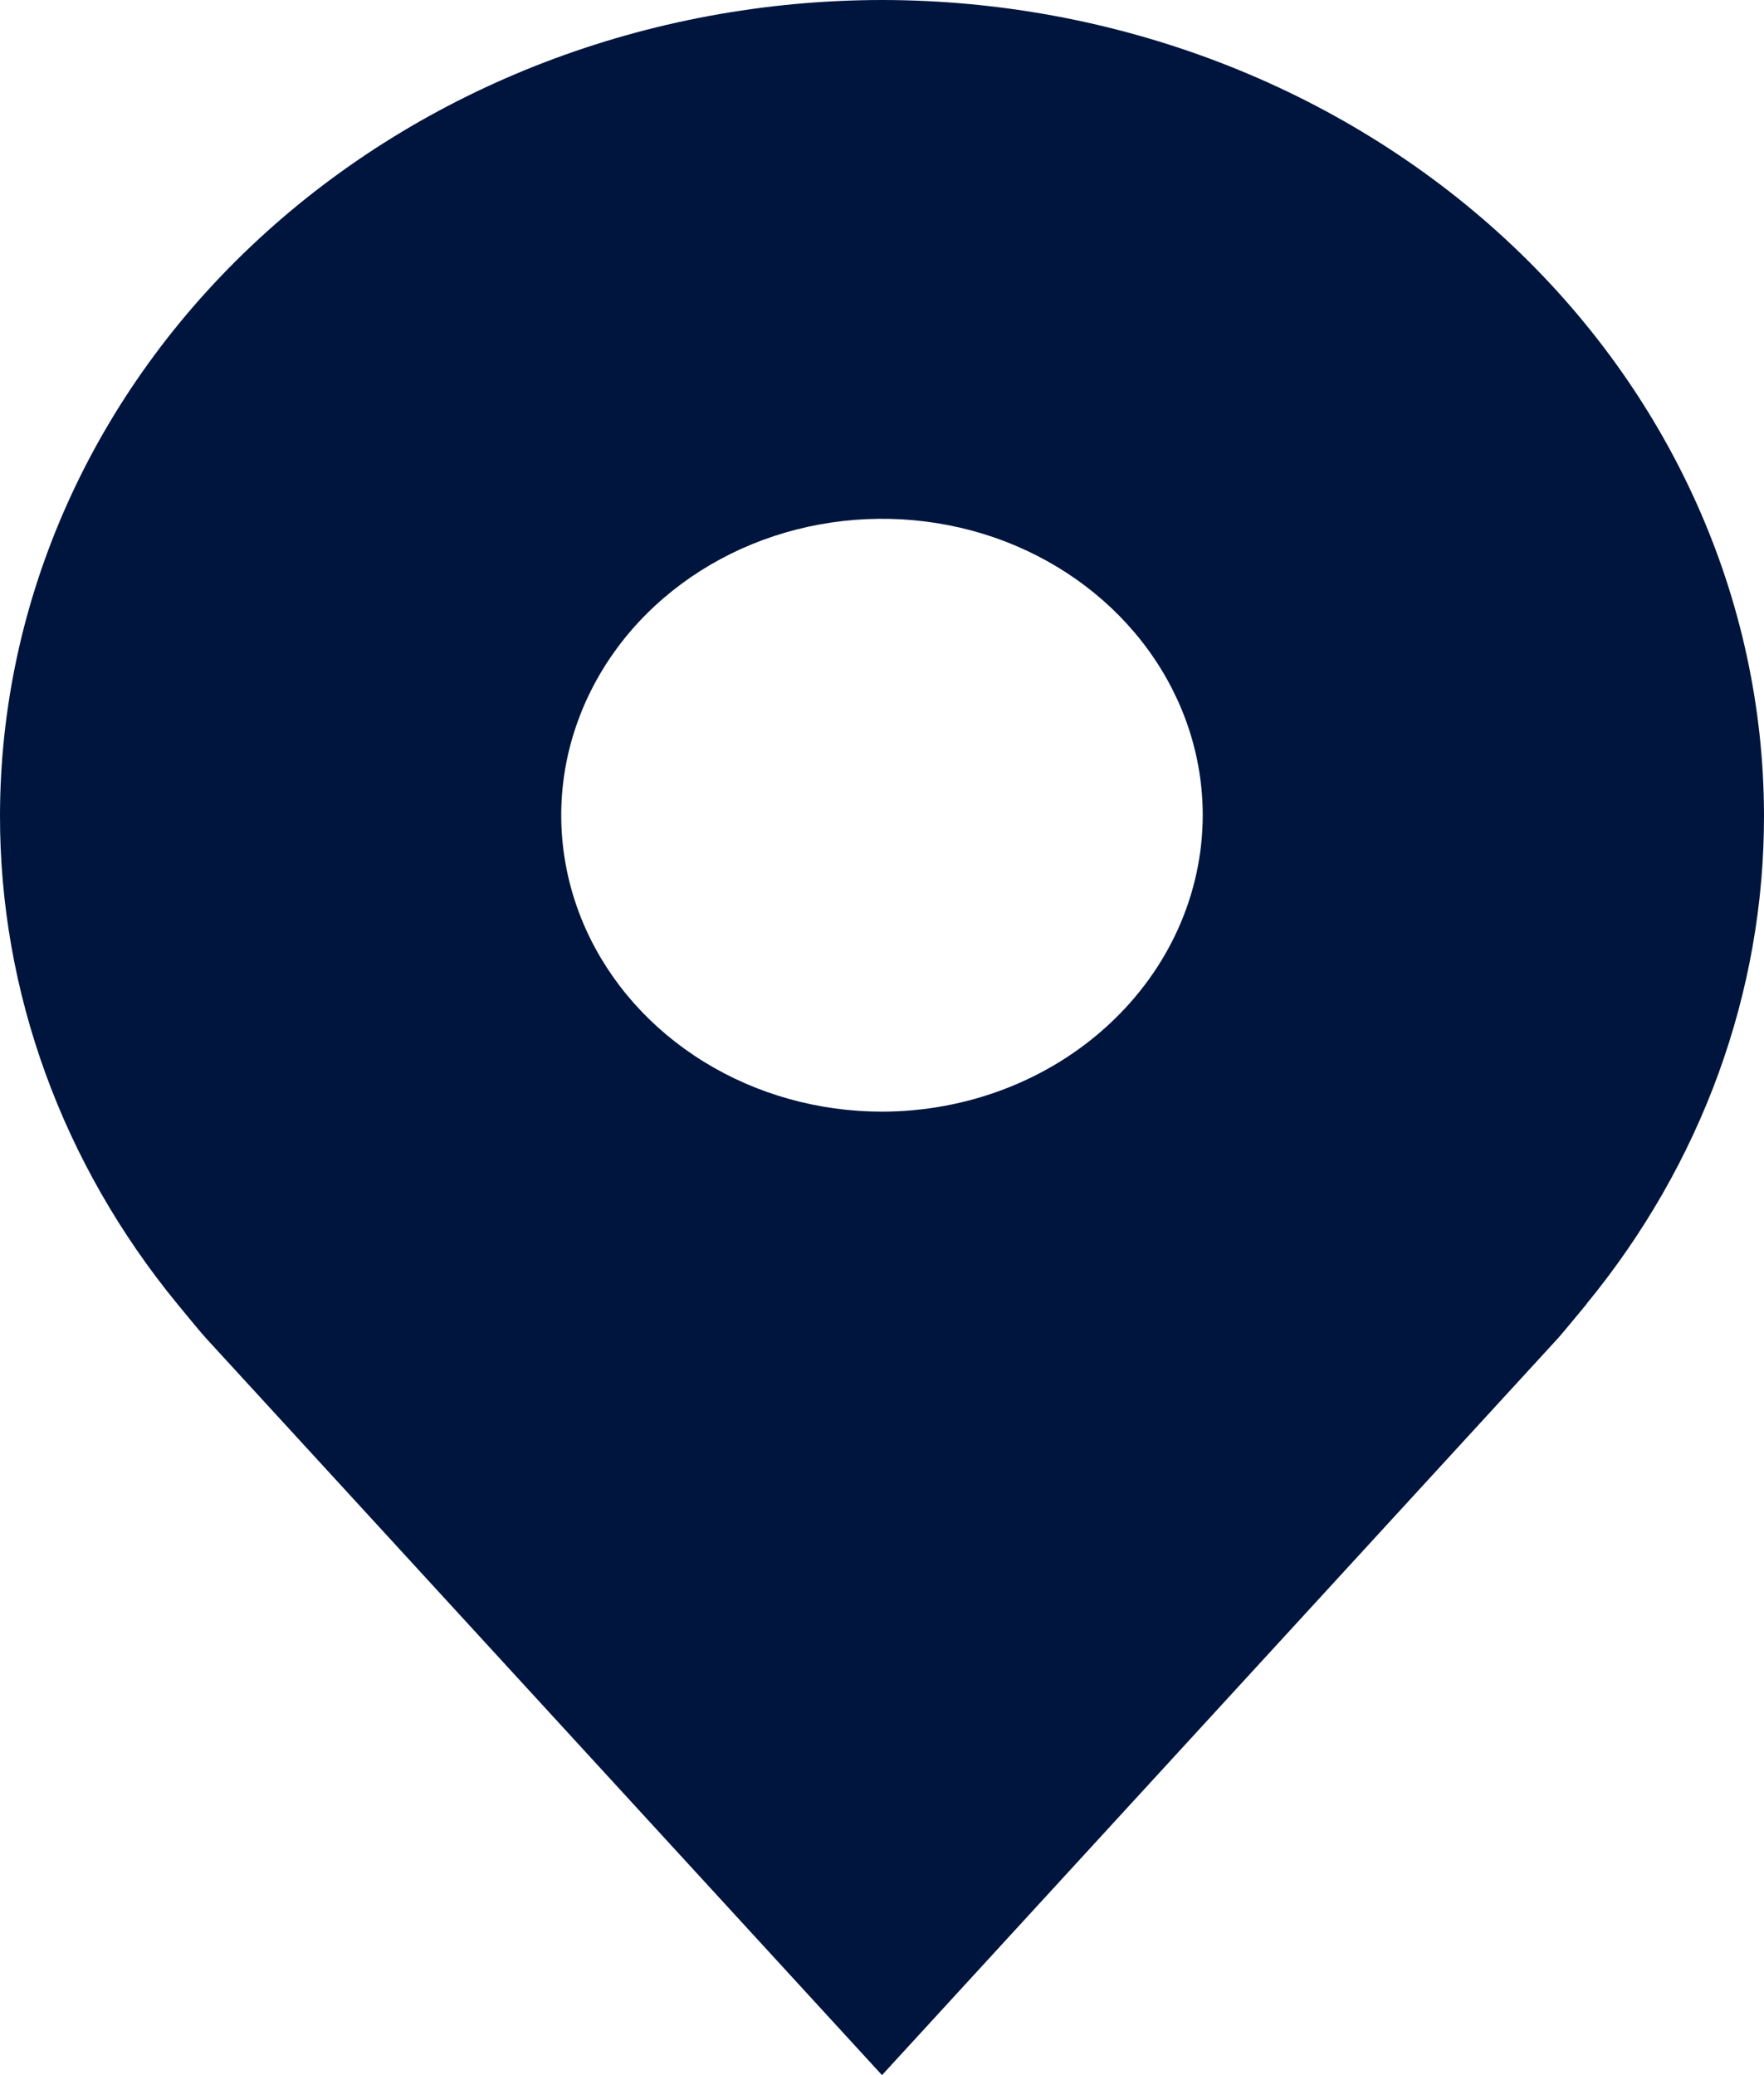 <svg width="17" height="20" viewBox="0 0 17 20" fill="none" xmlns="http://www.w3.org/2000/svg">
<path d="M8.5 0C6.246 0.002 4.086 0.831 2.493 2.304C0.899 3.777 0.003 5.774 9.04313e-06 7.857C-0.003 9.559 0.599 11.216 1.712 12.571C1.712 12.571 1.944 12.854 1.982 12.894L8.5 20L15.021 12.891C15.055 12.853 15.288 12.571 15.288 12.571L15.288 12.569C16.401 11.214 17.003 9.559 17 7.857C16.997 5.774 16.101 3.777 14.508 2.304C12.914 0.831 10.754 0.002 8.5 0ZM8.5 10.714C7.889 10.714 7.291 10.547 6.783 10.233C6.274 9.919 5.878 9.473 5.644 8.951C5.41 8.428 5.349 7.854 5.468 7.3C5.588 6.746 5.882 6.236 6.314 5.837C6.747 5.437 7.297 5.165 7.897 5.055C8.497 4.945 9.118 5.001 9.683 5.217C10.248 5.434 10.73 5.8 11.07 6.27C11.41 6.74 11.591 7.292 11.591 7.857C11.59 8.615 11.264 9.341 10.684 9.876C10.105 10.412 9.319 10.713 8.5 10.714Z" fill="#00153E"/>
</svg>
